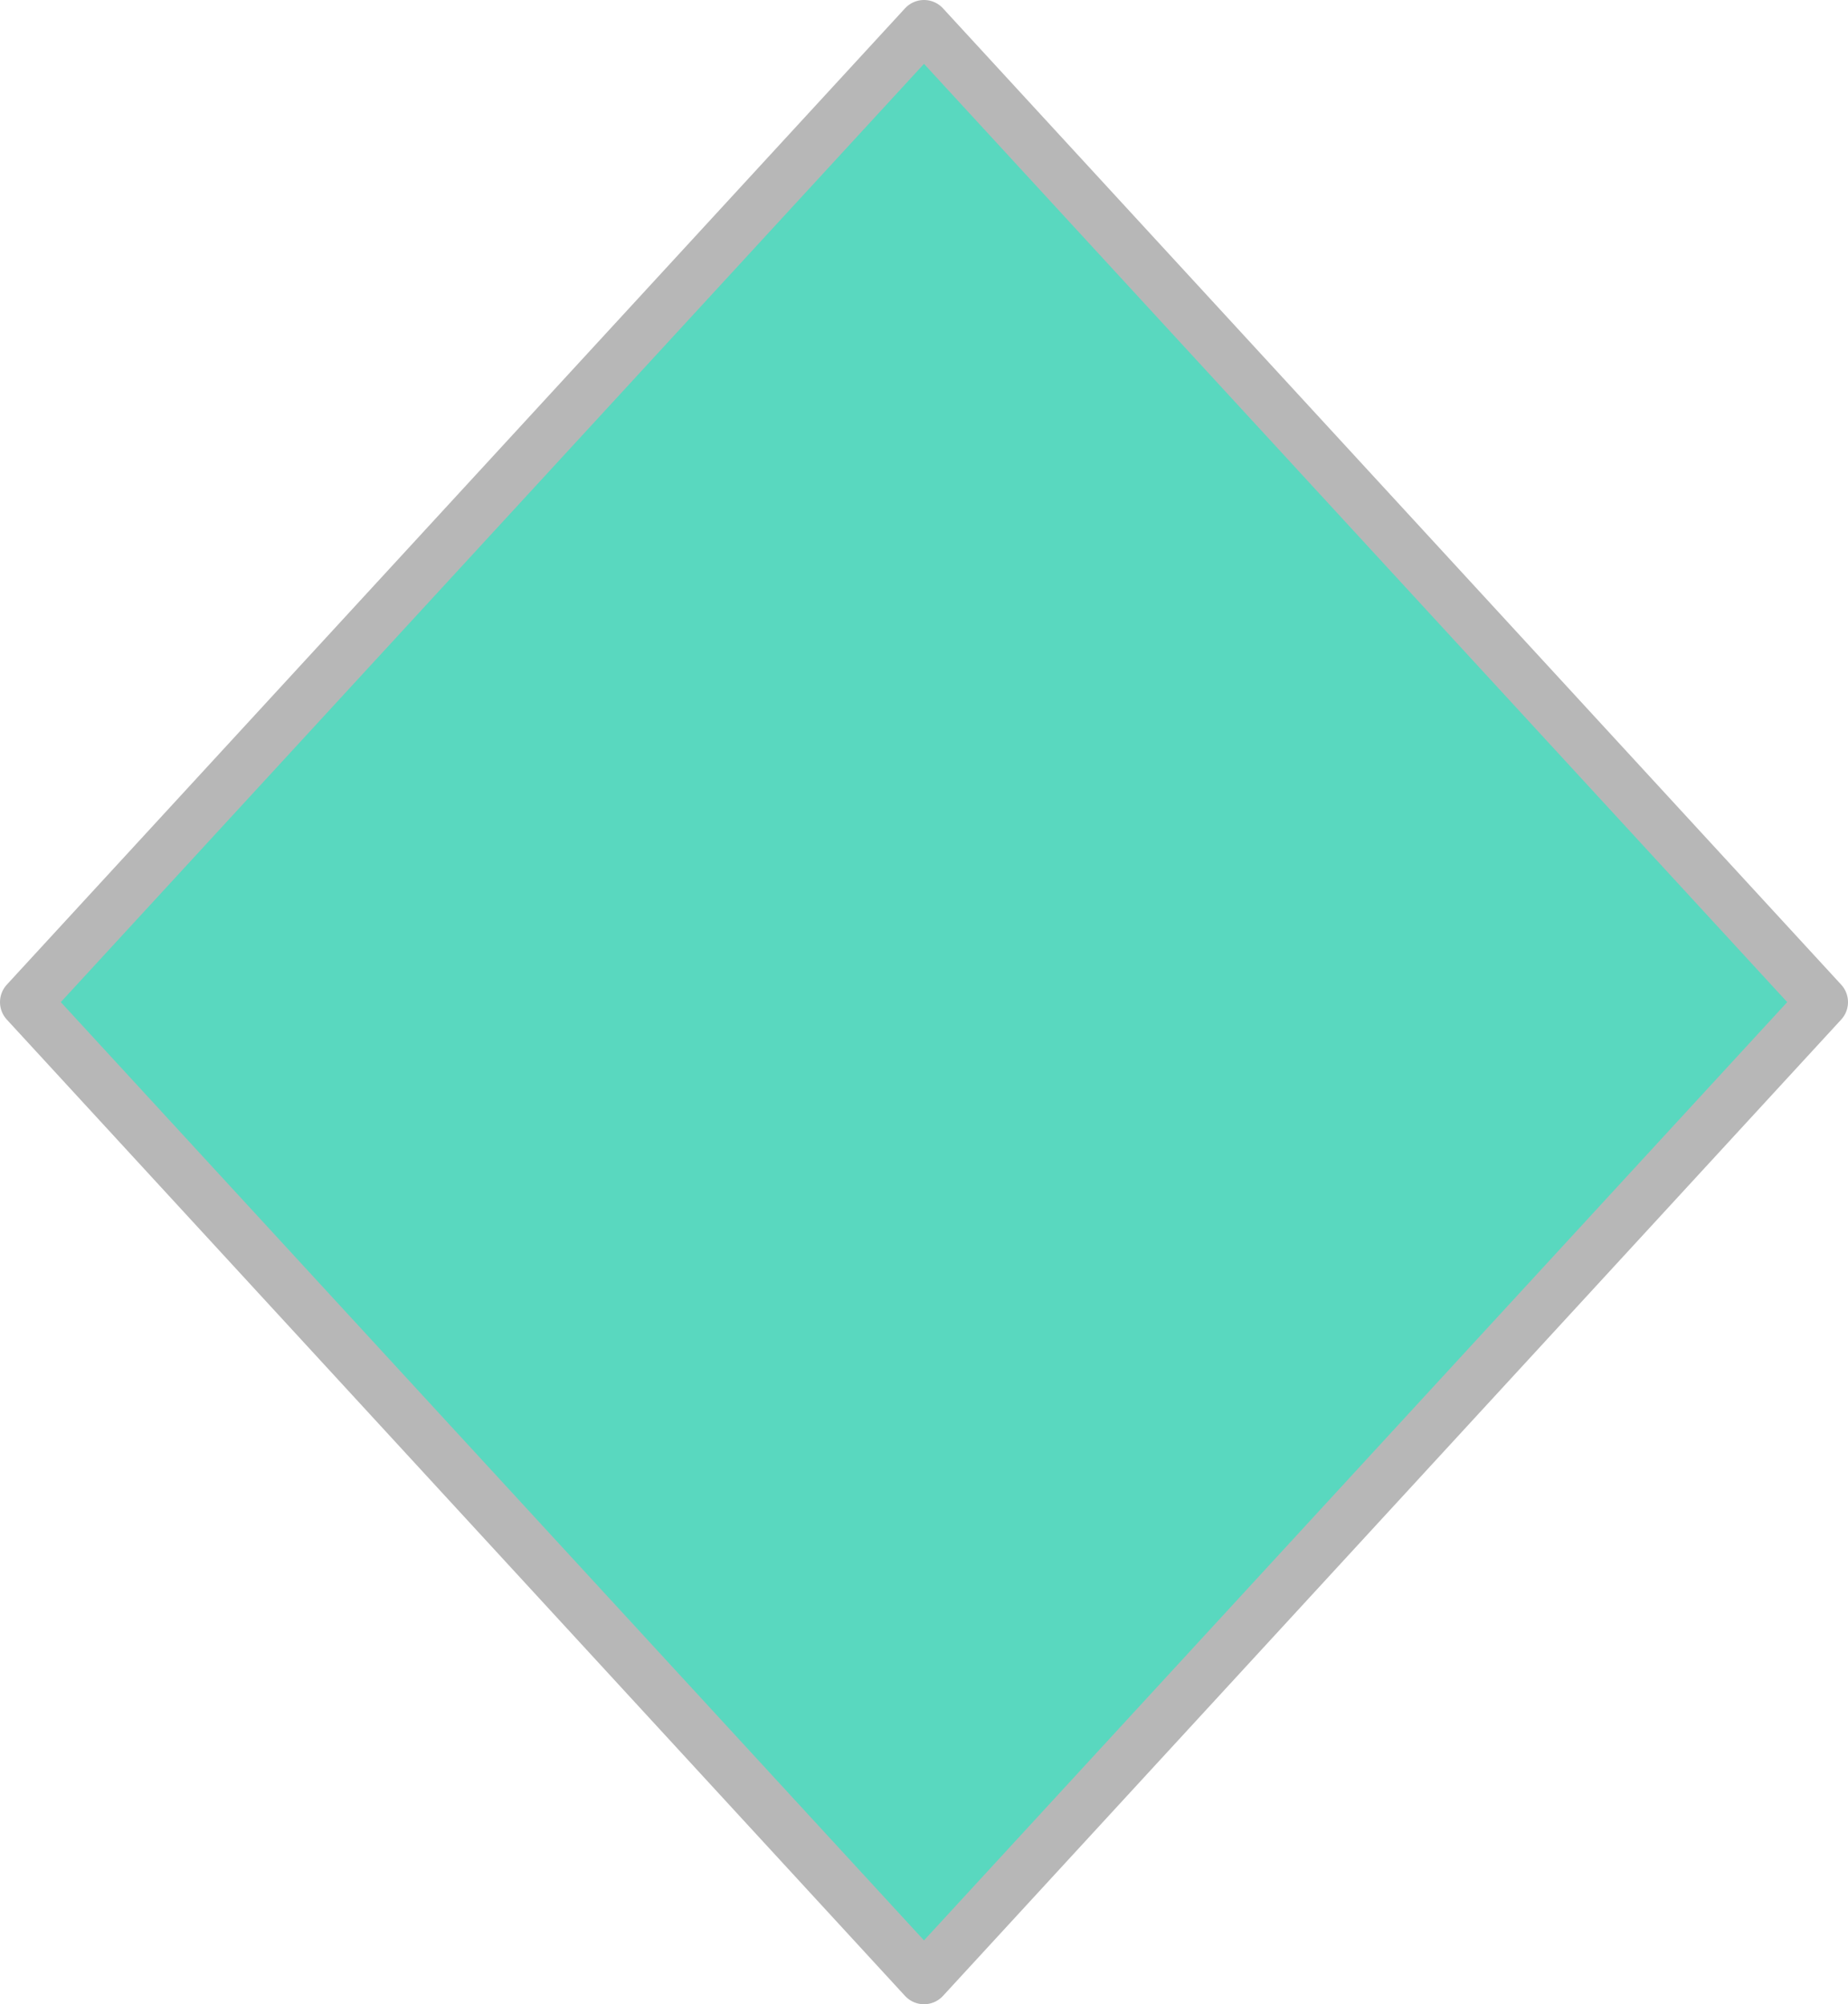 <svg xmlns="http://www.w3.org/2000/svg" viewBox="0 0 23.66 25.66"><defs><style>.cls-1{fill:#59d8bf;stroke:#b7b7b7;stroke-linecap:round;stroke-linejoin:round;stroke-width:0.66px;}</style></defs><title>rhombus_teal</title><g id="Layer_2" data-name="Layer 2"><g id="FIH_Timeline" data-name="FIH Timeline"><polygon class="cls-1" points="11.83 25.33 0.33 12.83 11.83 0.33 23.33 12.83 11.83 25.33"/></g></g></svg>